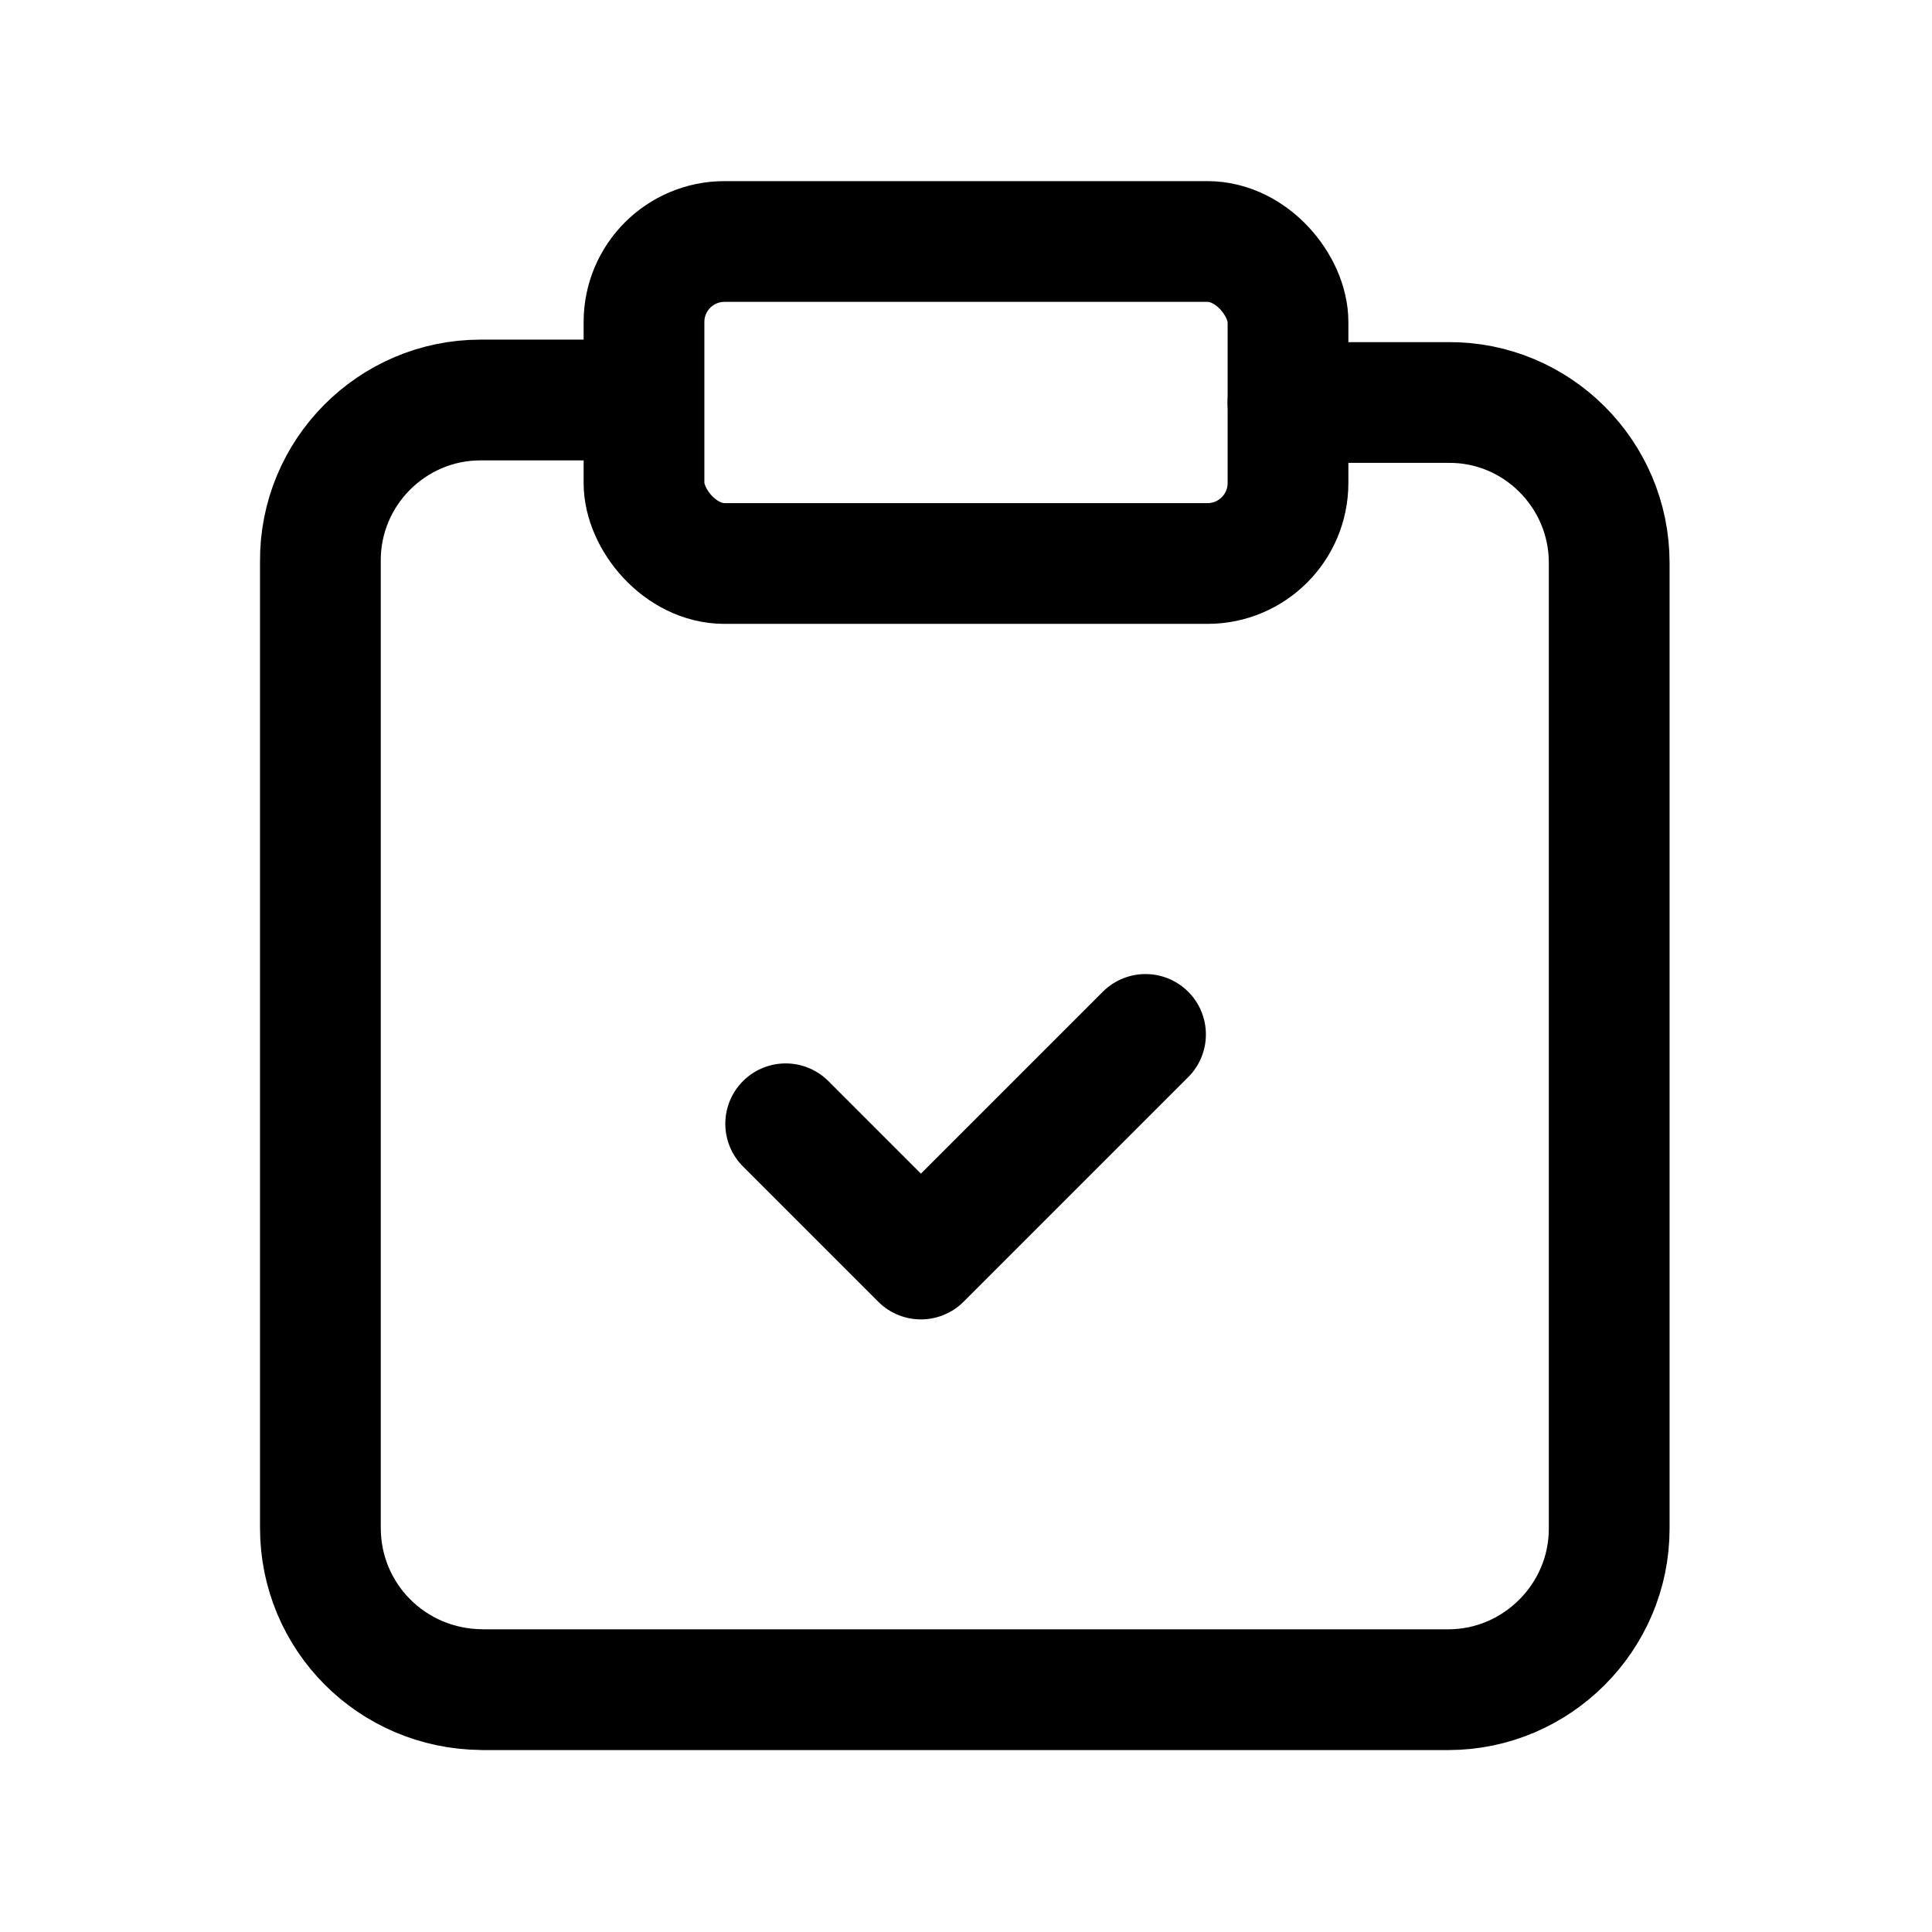 <svg viewBox="0 0 24 24"
    xmlns="http://www.w3.org/2000/svg">
    <g fill="none">
        <g stroke-linecap="round" stroke-width="1.5" stroke="currentColor" fill="none" stroke-linejoin="round">
            <rect width="8" height="4" x="8" y="3" rx="1"/>
            <path d="M16 5h2l-.01 0c1.1-.01 2 .89 2 1.99v12 0c0 1.1-.9 2-2 2h-12l-.01-.001c-1.11-.01-2-.9-2-2.01 0 0 0 0 0 0v-12l0 0c-.01-1.11.89-2.01 1.99-2.01h2"/>
            <path d="M14.23 12.85l-2.79 2.79 -1.68-1.68"/>
        </g>
    </g>
</svg>